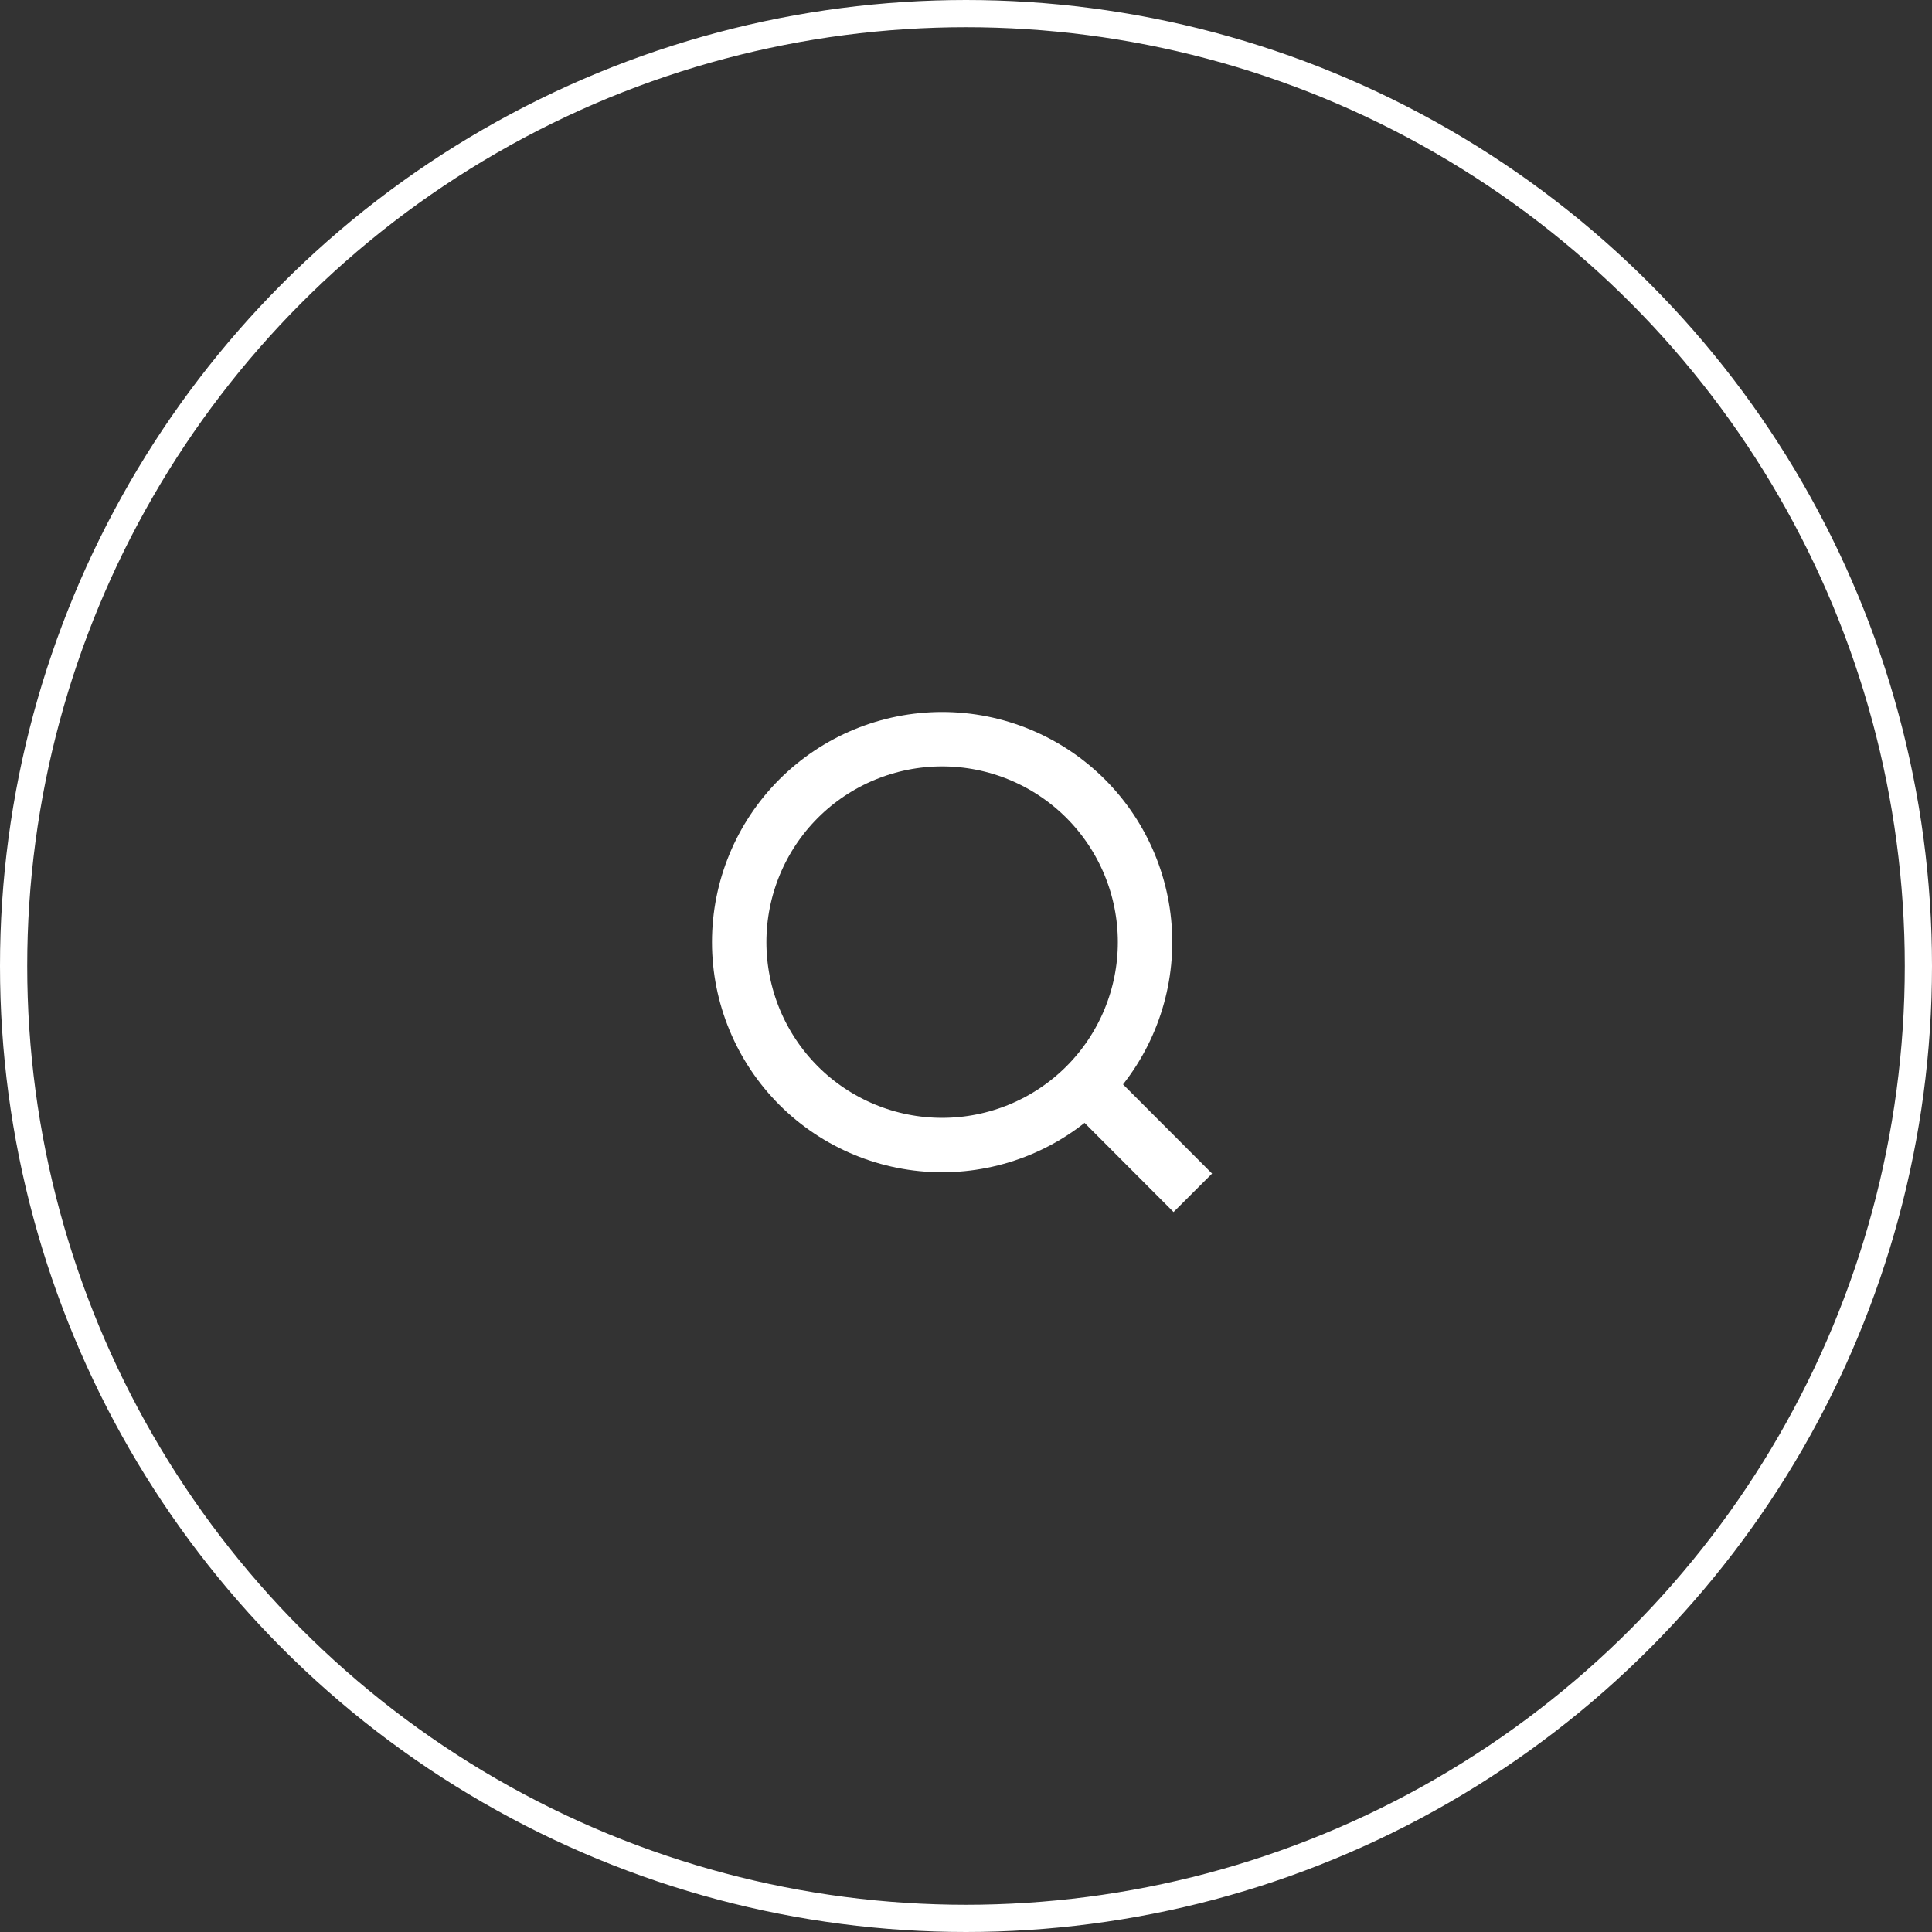 <svg width="71" height="71" viewBox="0 0 71 71" fill="none" xmlns="http://www.w3.org/2000/svg">
<rect x="0" y="0" width="71" height="71" fill="#333333" stroke="none"/>
<circle cx="35.5" cy="35.5" r="35" stroke="white"/>
<path d="M43.835 43.835L39.899 39.892L43.835 43.835ZM42.08 34.623C42.08 36.6 41.294 38.497 39.896 39.896C38.497 41.294 36.601 42.08 34.623 42.08C32.645 42.08 30.748 41.294 29.349 39.896C27.951 38.497 27.165 36.6 27.165 34.623C27.165 32.645 27.951 30.748 29.349 29.349C30.748 27.951 32.645 27.165 34.623 27.165C36.601 27.165 38.497 27.951 39.896 29.349C41.294 30.748 42.08 32.645 42.08 34.623V34.623Z" stroke="white" stroke-width="2" stroke-linecap="round"/>
</svg>

